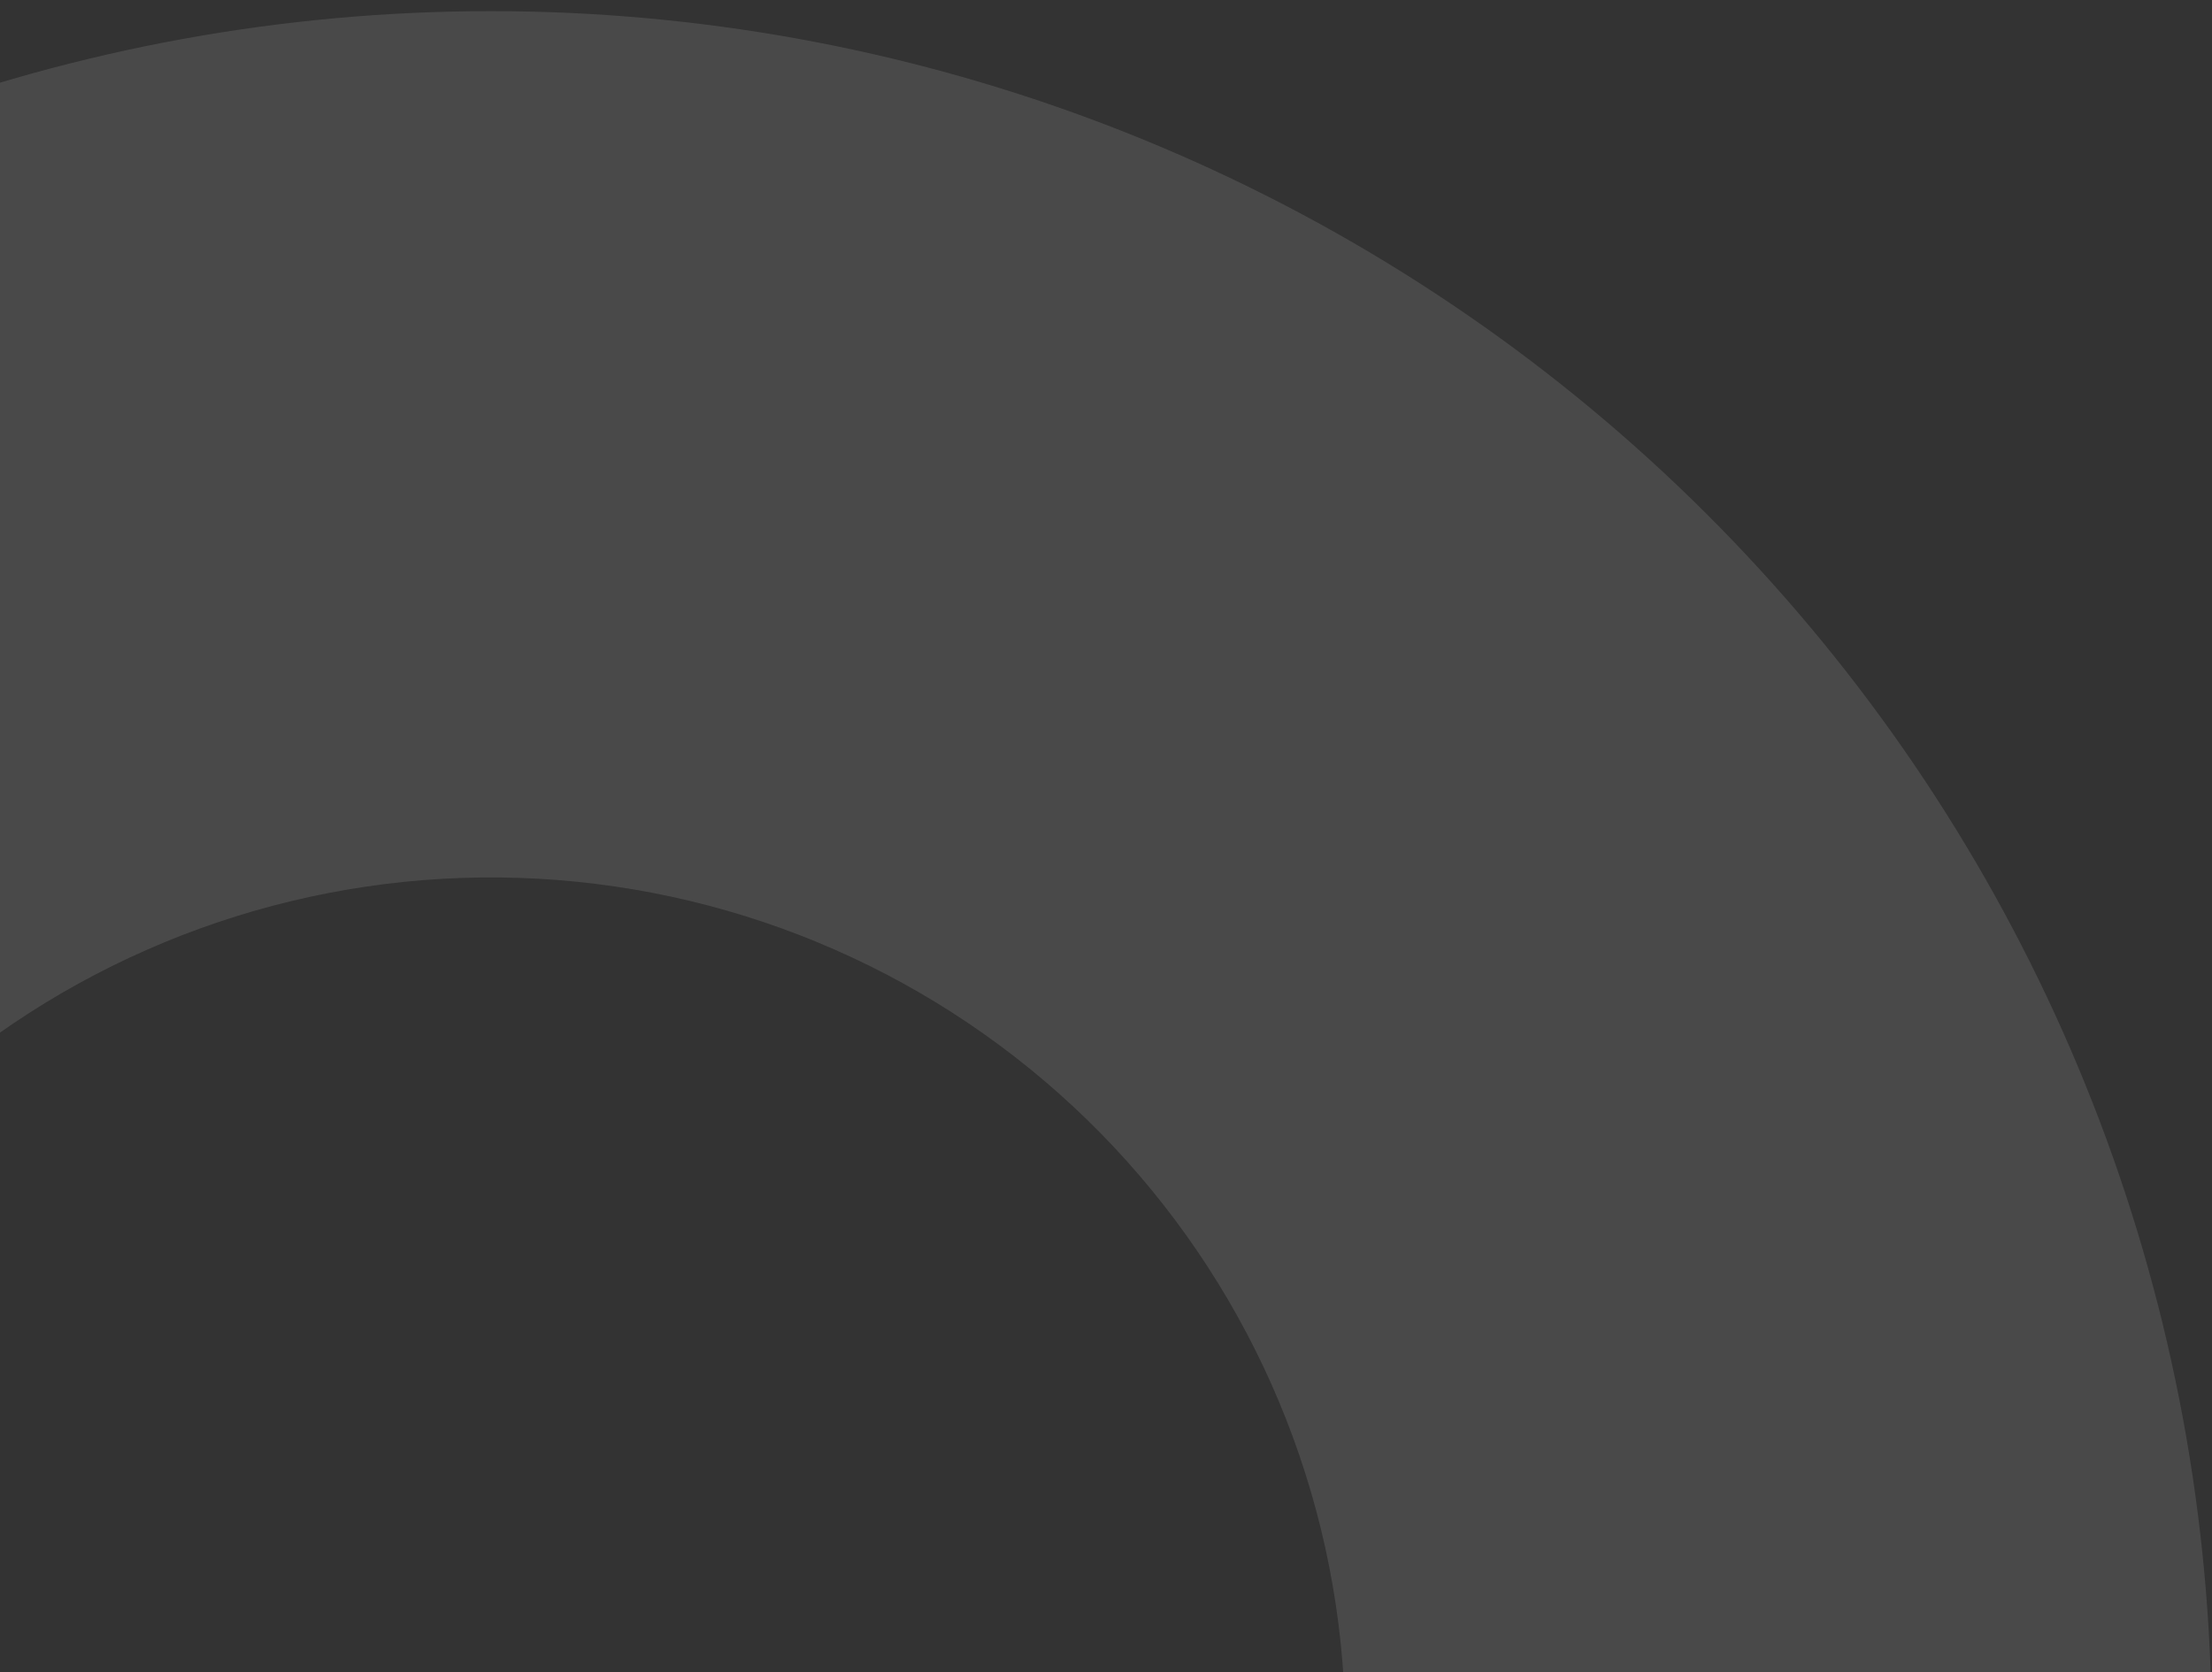 <svg width="41" height="31" viewBox="0 0 41 31" fill="none" xmlns="http://www.w3.org/2000/svg">
<rect x="0" y="0" width="41" height="31" fill="#333333" stroke="none"/>
<path d="M-13.177 9.277C-7.665 3.898 -0.394 0.694 7.295 0.258C14.984 -0.178 22.571 2.183 28.655 6.905C34.739 11.627 38.909 18.391 40.395 25.948C41.88 33.504 40.582 41.343 36.738 48.017L22.822 40.003C24.731 36.689 25.375 32.797 24.638 29.046C23.9 25.294 21.83 21.936 18.809 19.591C15.789 17.247 12.022 16.075 8.204 16.291C4.387 16.508 0.776 18.098 -1.96 20.769L-13.177 9.277Z" fill="white" fill-opacity="0.11"/>
</svg>
